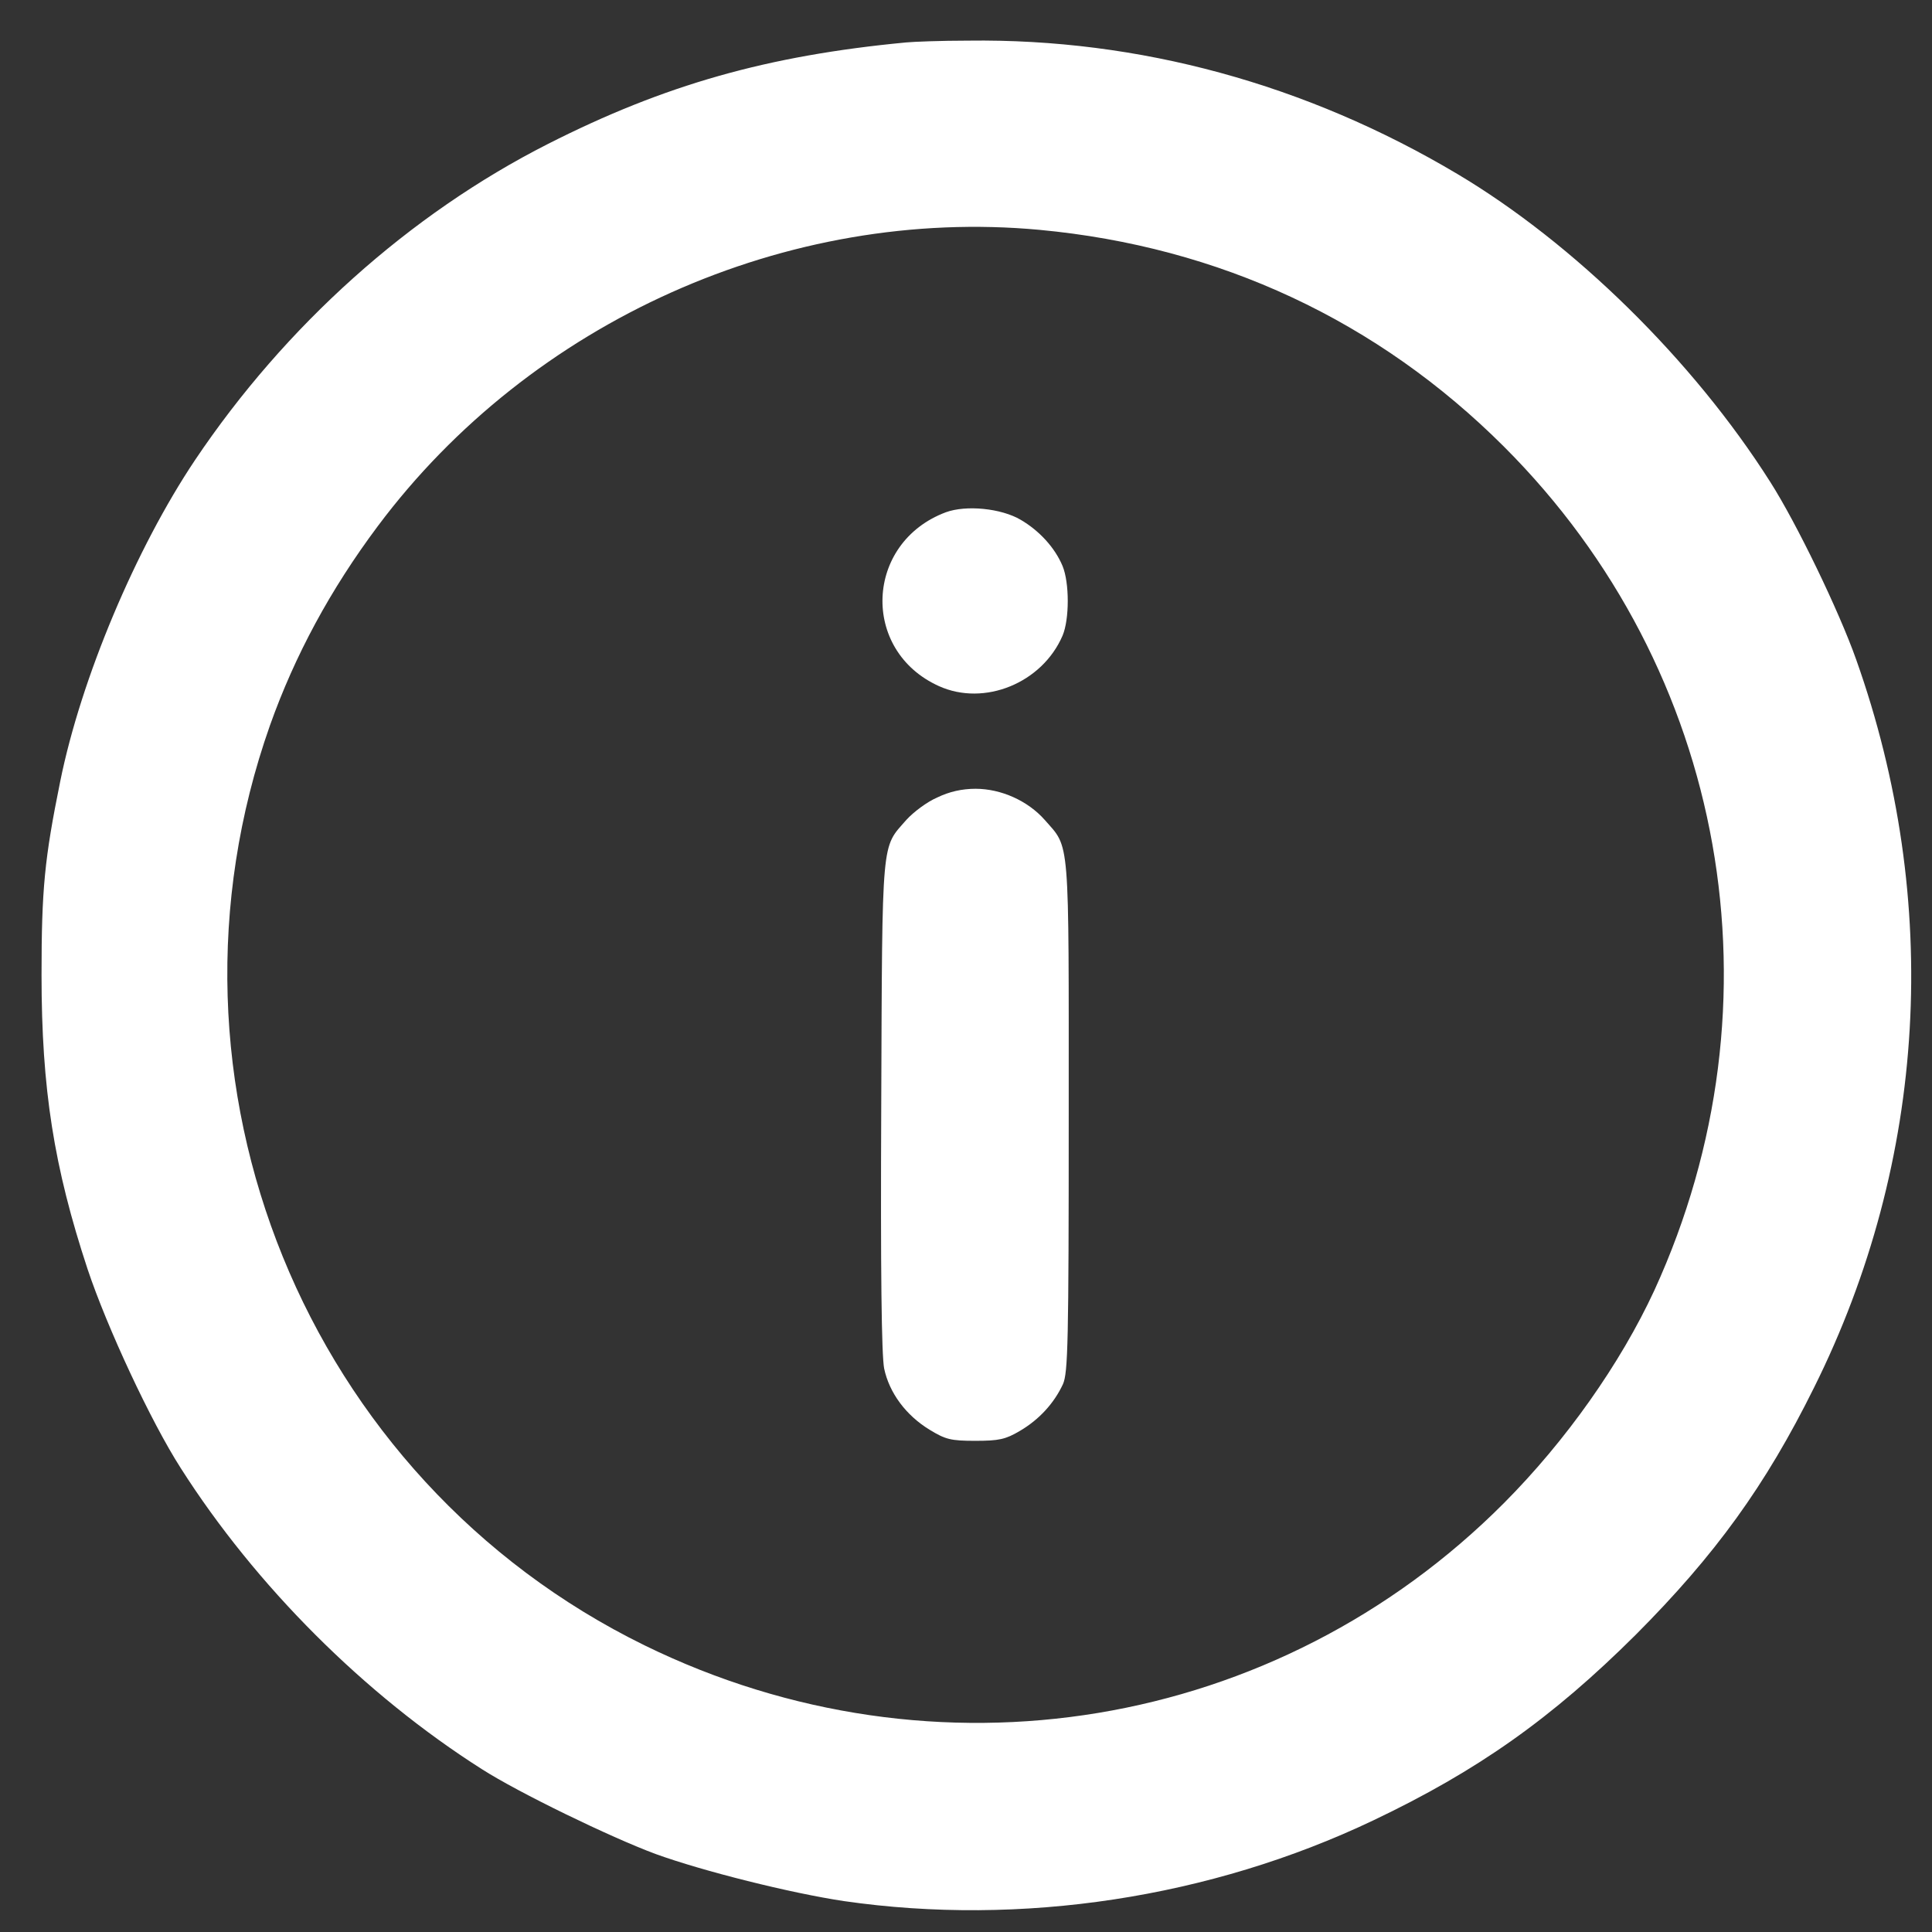 <svg width="30" height="30" viewBox="0 0 30 30" fill="none" xmlns="http://www.w3.org/2000/svg">
<rect x="0" y="0" width="30" height="30" fill="#333333" stroke="none"/>
<g clip-path="url(#clip0_61_616)">
<path d="M14.069 0.659C11.918 0.863 10.318 1.317 8.507 2.236C6.361 3.325 4.431 5.055 3.029 7.143C2.11 8.515 1.258 10.535 0.935 12.134C0.691 13.337 0.645 13.808 0.645 15.141C0.645 16.911 0.838 18.125 1.36 19.707C1.661 20.609 2.342 22.073 2.808 22.799C3.971 24.625 5.663 26.316 7.485 27.473C8.053 27.836 9.477 28.528 10.181 28.789C10.914 29.055 12.276 29.396 13.104 29.52C15.857 29.918 18.798 29.47 21.324 28.267C22.947 27.495 24.099 26.679 25.399 25.385C26.631 24.149 27.414 23.071 28.169 21.545C29.923 18.022 30.156 13.995 28.822 10.24C28.555 9.485 27.897 8.124 27.488 7.483C26.29 5.594 24.44 3.779 22.629 2.701C20.285 1.306 17.685 0.596 15.034 0.631C14.614 0.631 14.177 0.648 14.069 0.659ZM16.141 3.569C18.934 3.83 21.398 4.981 23.356 6.938C26.818 10.399 27.738 15.56 25.689 20.036C25.161 21.176 24.315 22.373 23.356 23.337C19.831 26.877 14.518 27.756 10.011 25.55C4.743 22.969 2.234 16.803 4.193 11.261C4.579 10.177 5.129 9.156 5.867 8.169C8.246 4.987 12.225 3.206 16.141 3.569Z" fill="white"/>
<path d="M14.688 7.954C13.428 8.425 13.36 10.104 14.58 10.654C15.284 10.972 16.181 10.608 16.499 9.871C16.607 9.616 16.607 9.049 16.499 8.788C16.38 8.504 16.141 8.243 15.852 8.073C15.545 7.891 15 7.84 14.688 7.954Z" fill="white"/>
<path d="M14.552 12.384C14.393 12.452 14.183 12.611 14.075 12.73C13.684 13.178 13.7 12.951 13.684 17.149C13.672 19.77 13.689 21.04 13.729 21.25C13.808 21.625 14.064 21.976 14.438 22.203C14.682 22.351 14.762 22.373 15.142 22.373C15.511 22.373 15.613 22.351 15.835 22.22C16.136 22.044 16.368 21.789 16.505 21.494C16.584 21.318 16.595 20.842 16.595 17.325C16.595 12.929 16.618 13.184 16.221 12.73C15.96 12.435 15.545 12.248 15.148 12.248C14.938 12.248 14.739 12.293 14.552 12.384Z" fill="white"/>
</g>
<defs>
<clipPath id="clip0_61_616">
<rect width="30" height="30" fill="white"/>
</clipPath>
</defs>
</svg>
